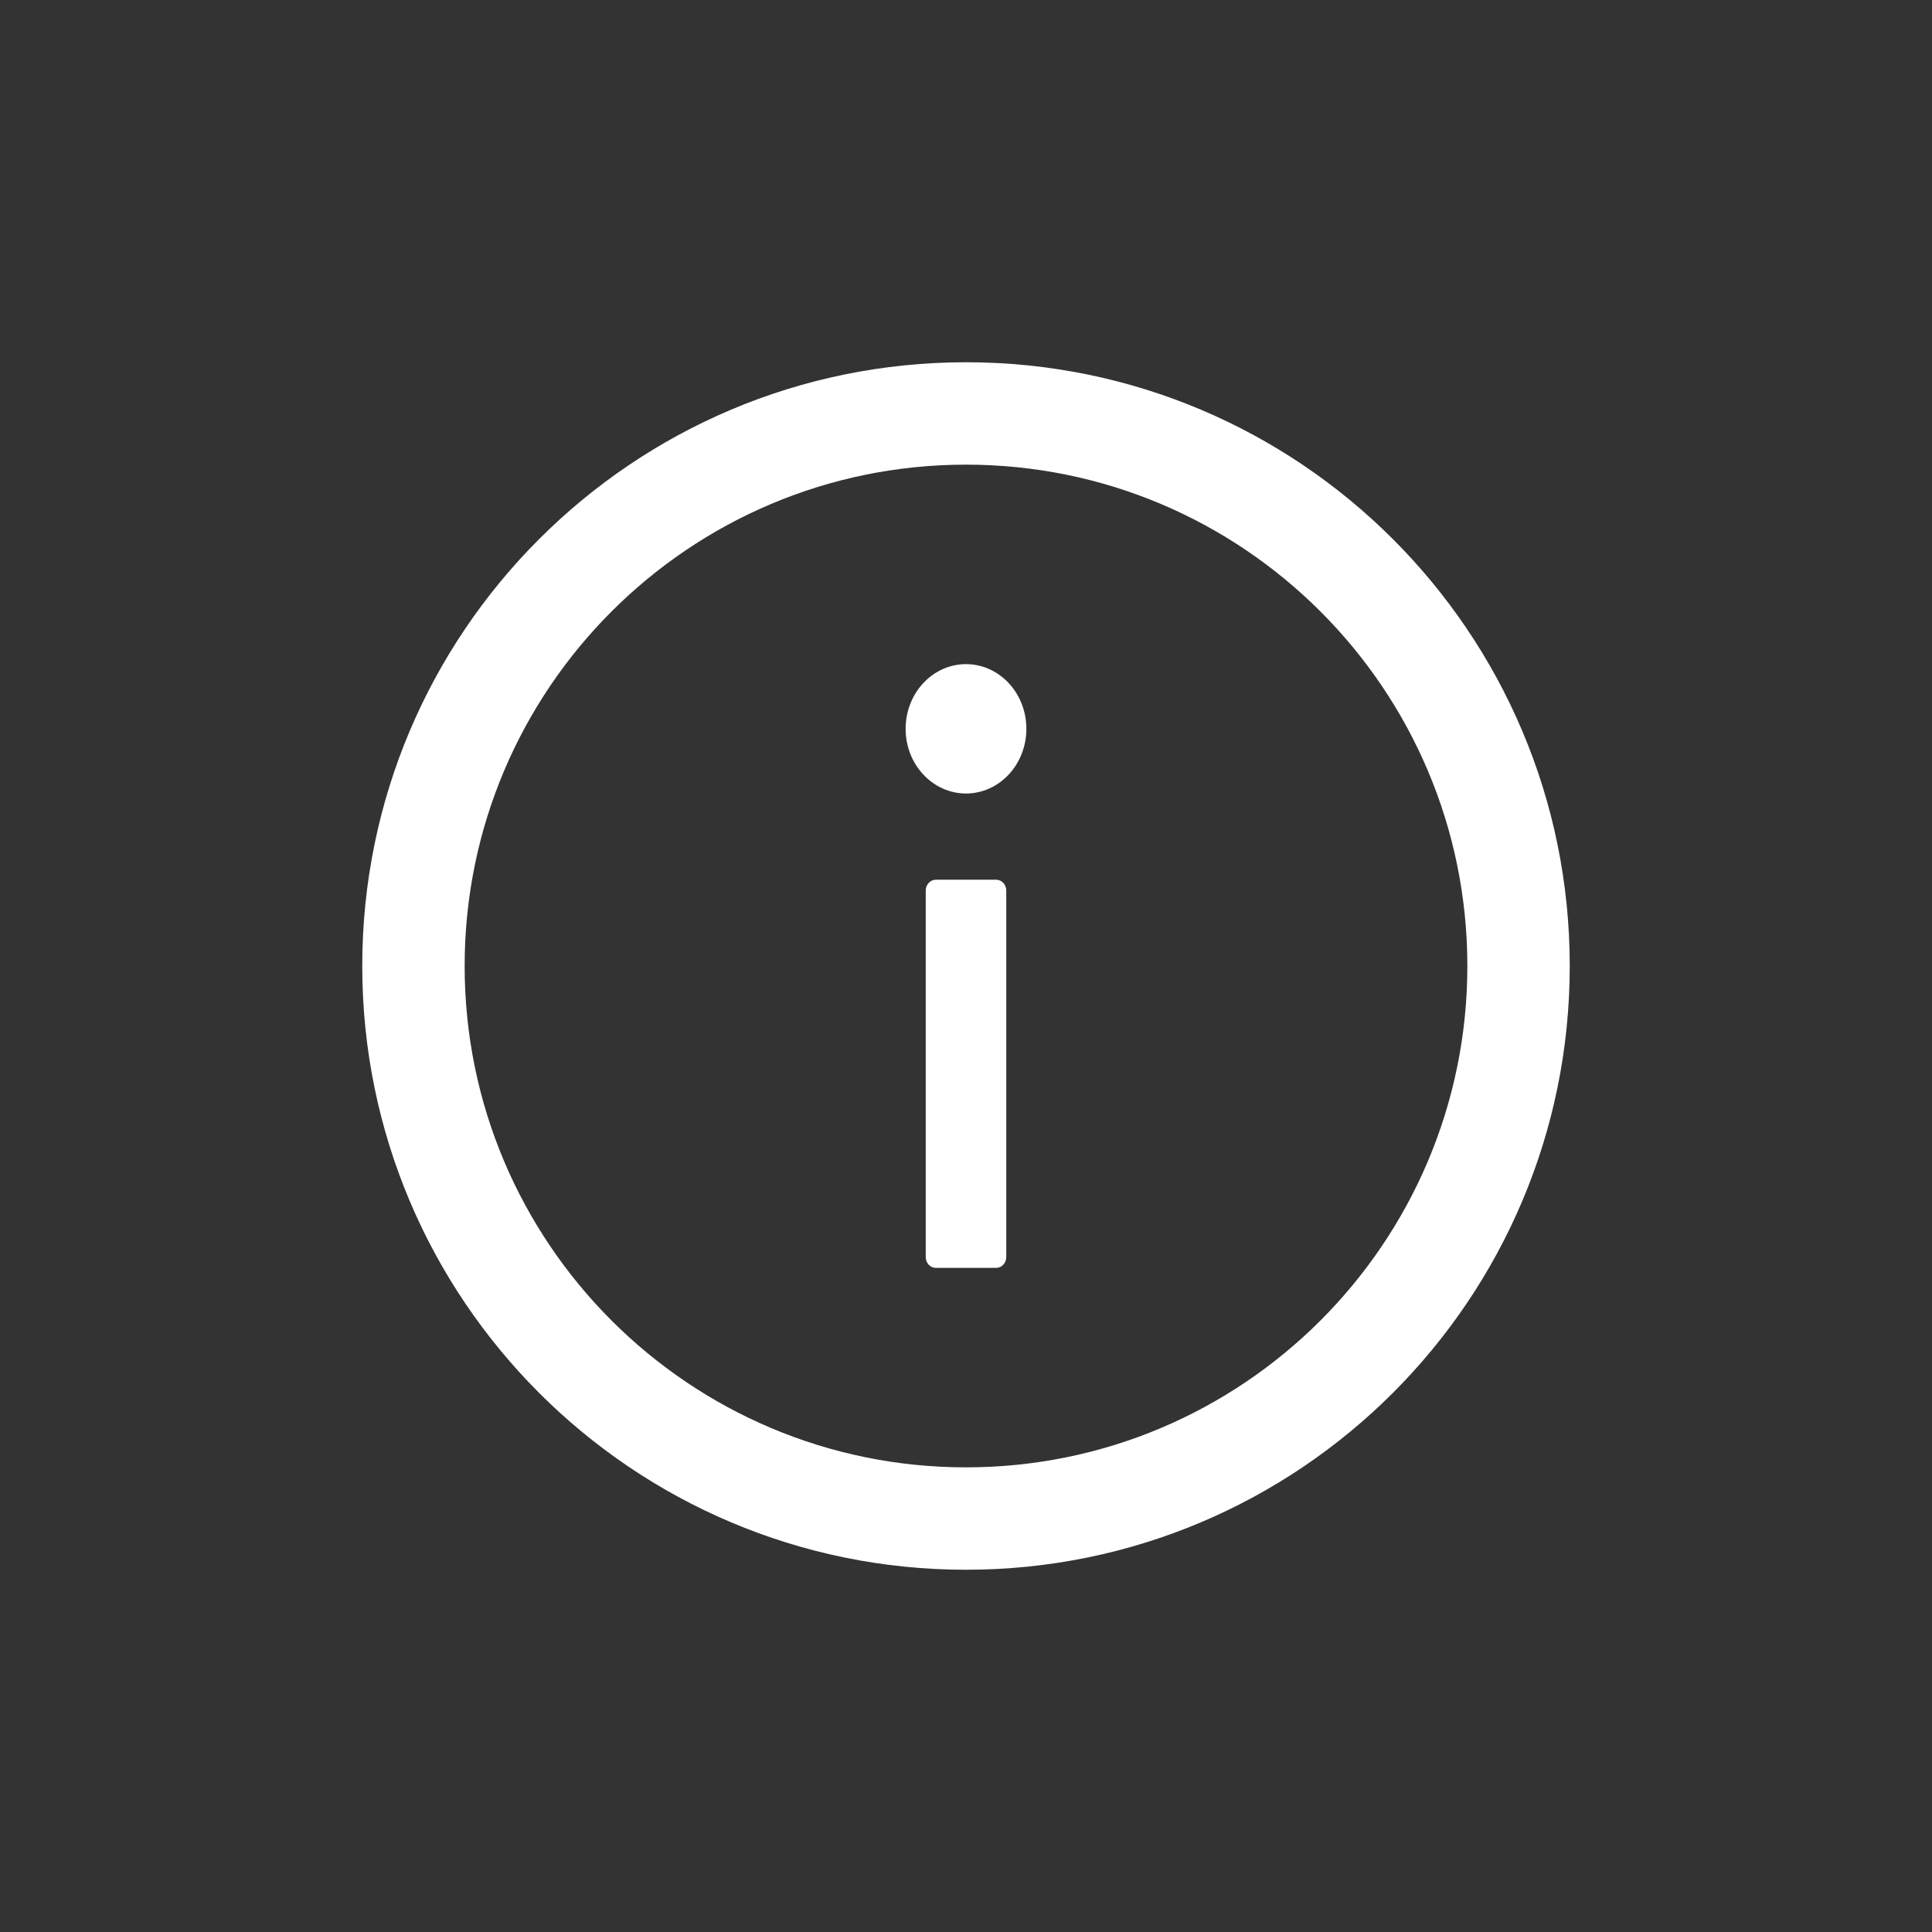 <svg width="32" height="32" viewBox="0 0 32 32" fill="none" xmlns="http://www.w3.org/2000/svg">
<rect x="0" y="0" width="32" height="32" fill="#333333" stroke="none"/>
<path d="M16 6C10.478 6 6 10.478 6 16C6 21.522 10.478 26 16 26C21.522 26 26 21.522 26 16C26 10.478 21.522 6 16 6ZM16 24.304C11.415 24.304 7.696 20.585 7.696 16C7.696 11.415 11.415 7.696 16 7.696C20.585 7.696 24.304 11.415 24.304 16C24.304 20.585 20.585 24.304 16 24.304Z" fill="white"/>
<path d="M15 12.071C15 12.356 15.105 12.628 15.293 12.829C15.48 13.03 15.735 13.143 16 13.143C16.265 13.143 16.52 13.03 16.707 12.829C16.895 12.628 17 12.356 17 12.071C17 11.787 16.895 11.515 16.707 11.314C16.52 11.113 16.265 11 16 11C15.735 11 15.48 11.113 15.293 11.314C15.105 11.515 15 11.787 15 12.071ZM16.5 14.571H15.5C15.408 14.571 15.333 14.652 15.333 14.75V20.821C15.333 20.92 15.408 21 15.5 21H16.5C16.592 21 16.667 20.92 16.667 20.821V14.75C16.667 14.652 16.592 14.571 16.5 14.571Z" fill="white"/>
</svg>

